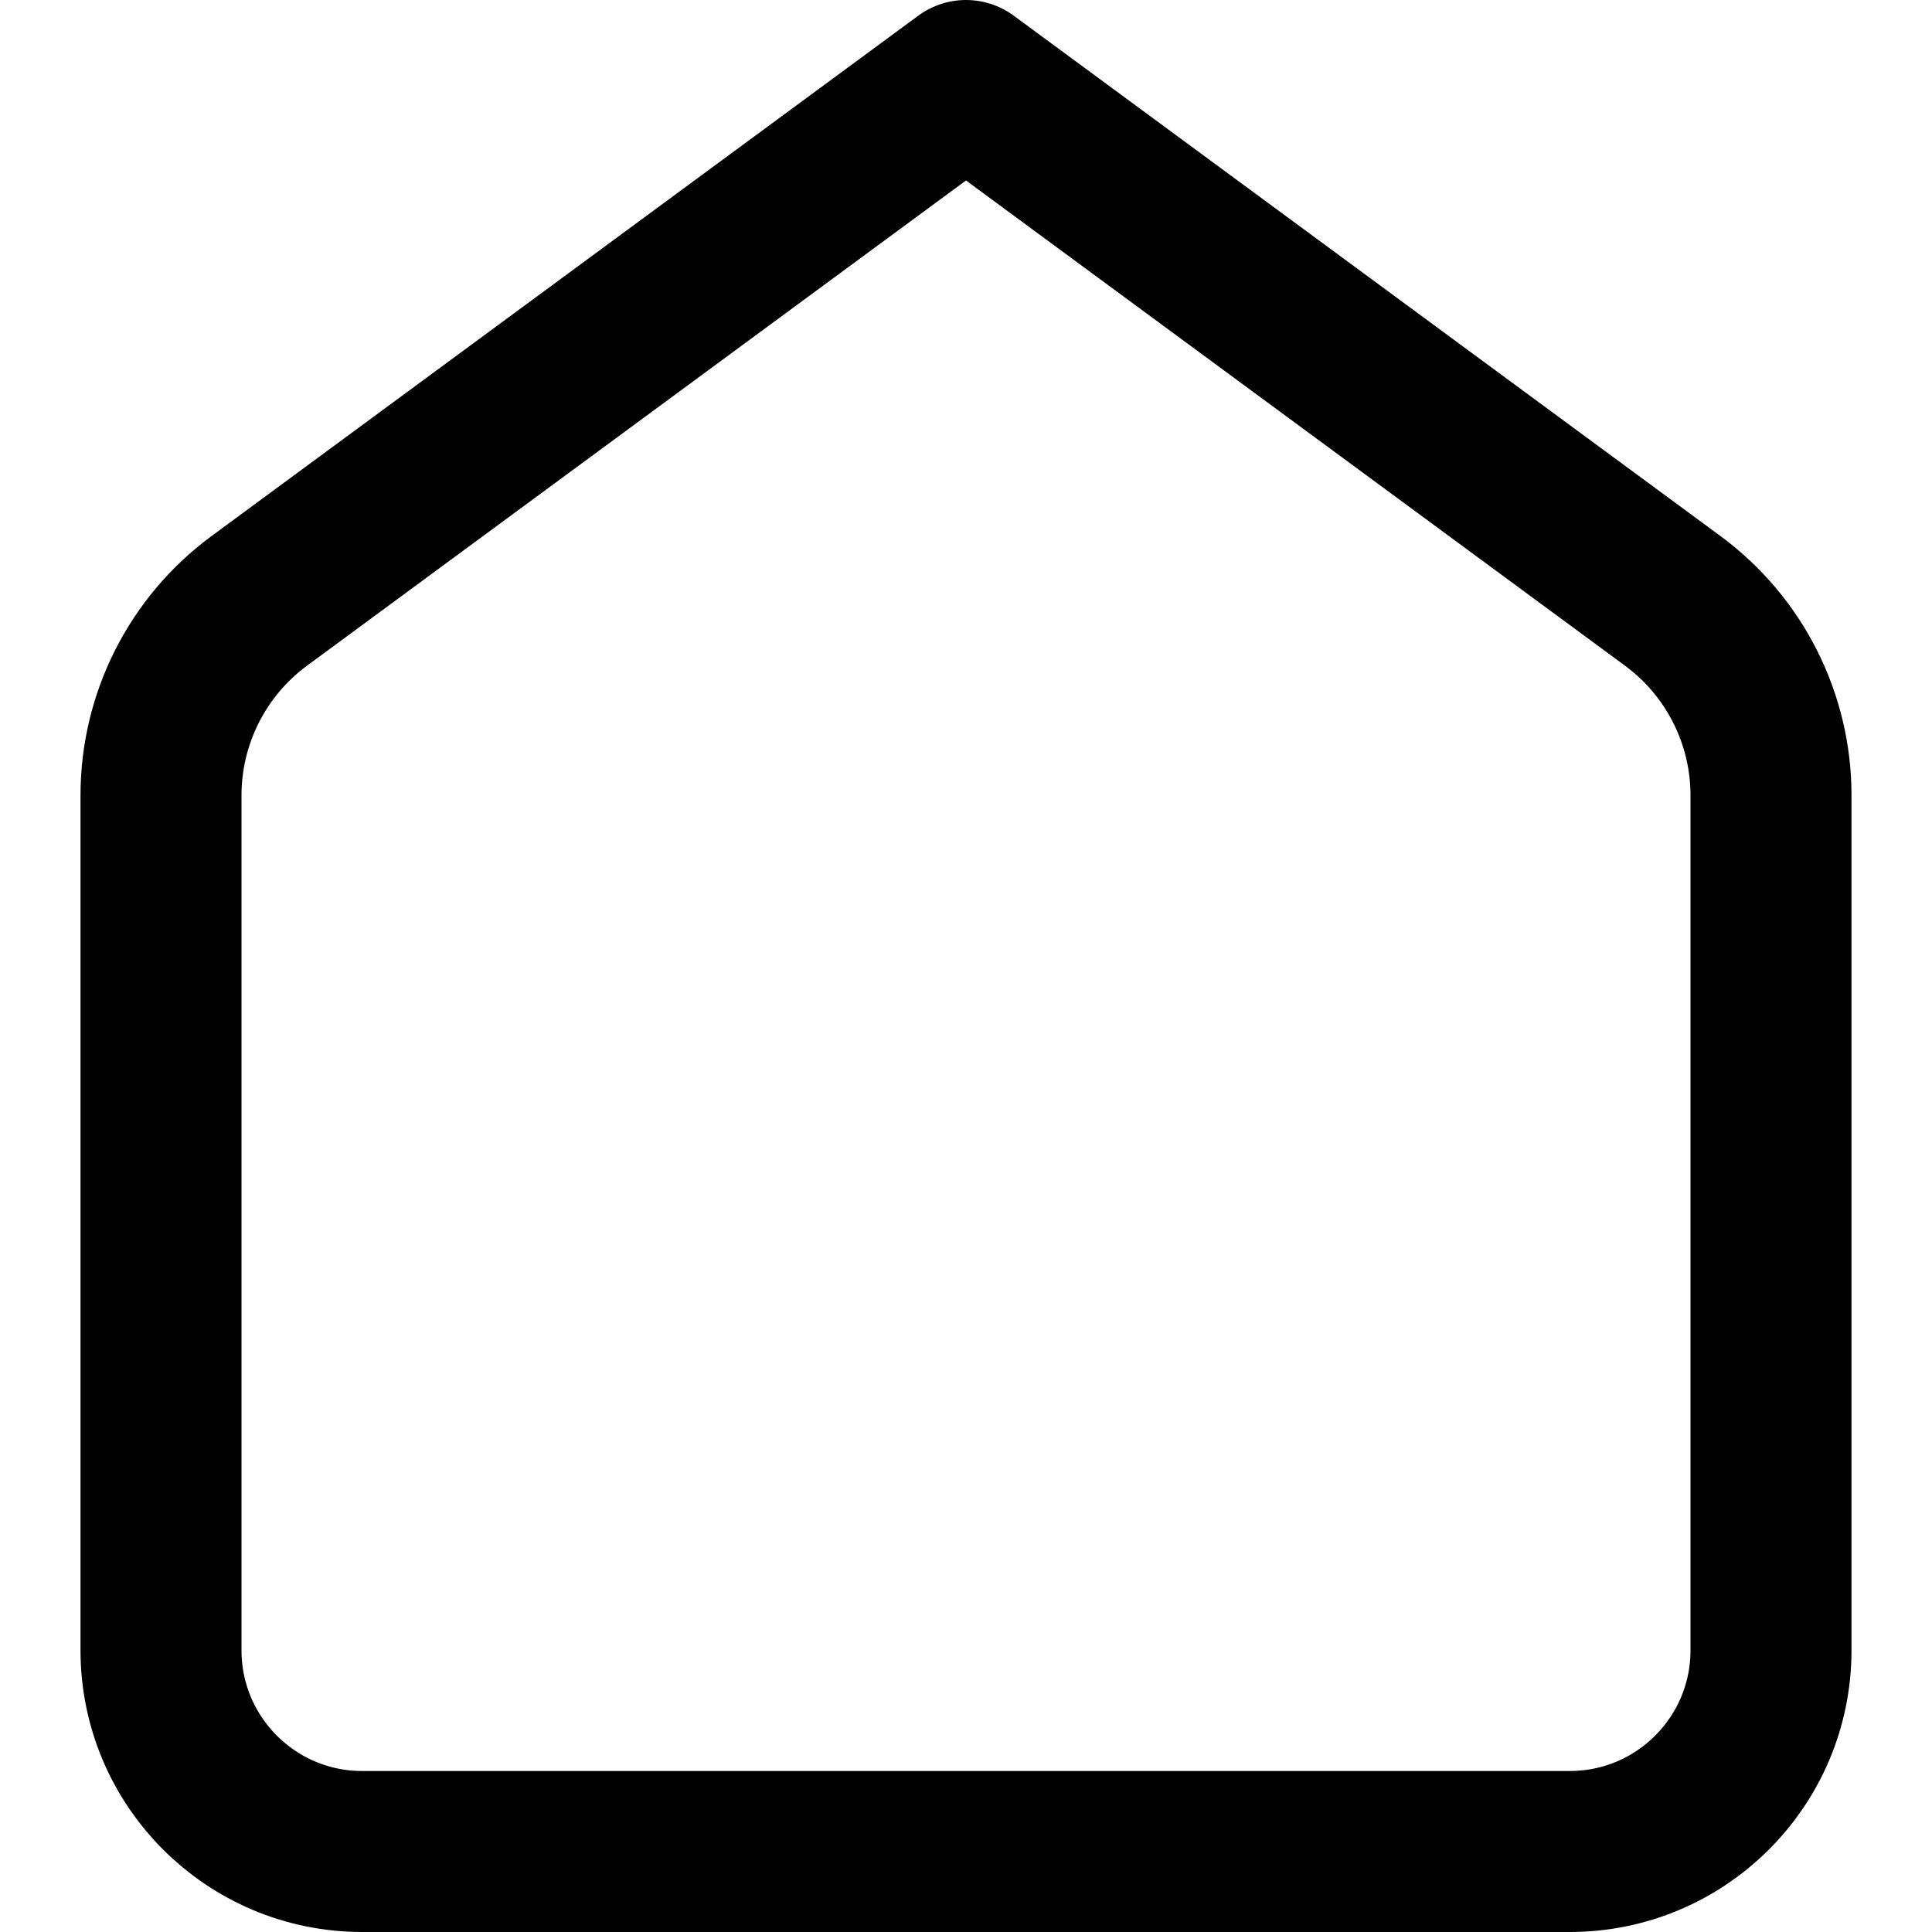 <svg width="24" height="24" viewBox="0 0 24 24" fill="none" xmlns="http://www.w3.org/2000/svg">
<path d="M2 9.88C2 8.927 2.453 8.03 3.221 7.464L12 1L20.779 7.464C21.547 8.03 22 8.927 22 9.88V20.5C22 21.881 20.881 23 19.5 23H4.5C3.119 23 2 21.881 2 20.5V9.88Z" stroke="currentColor" stroke-width="2" stroke-linecap="round" stroke-linejoin="round"/>
</svg>
